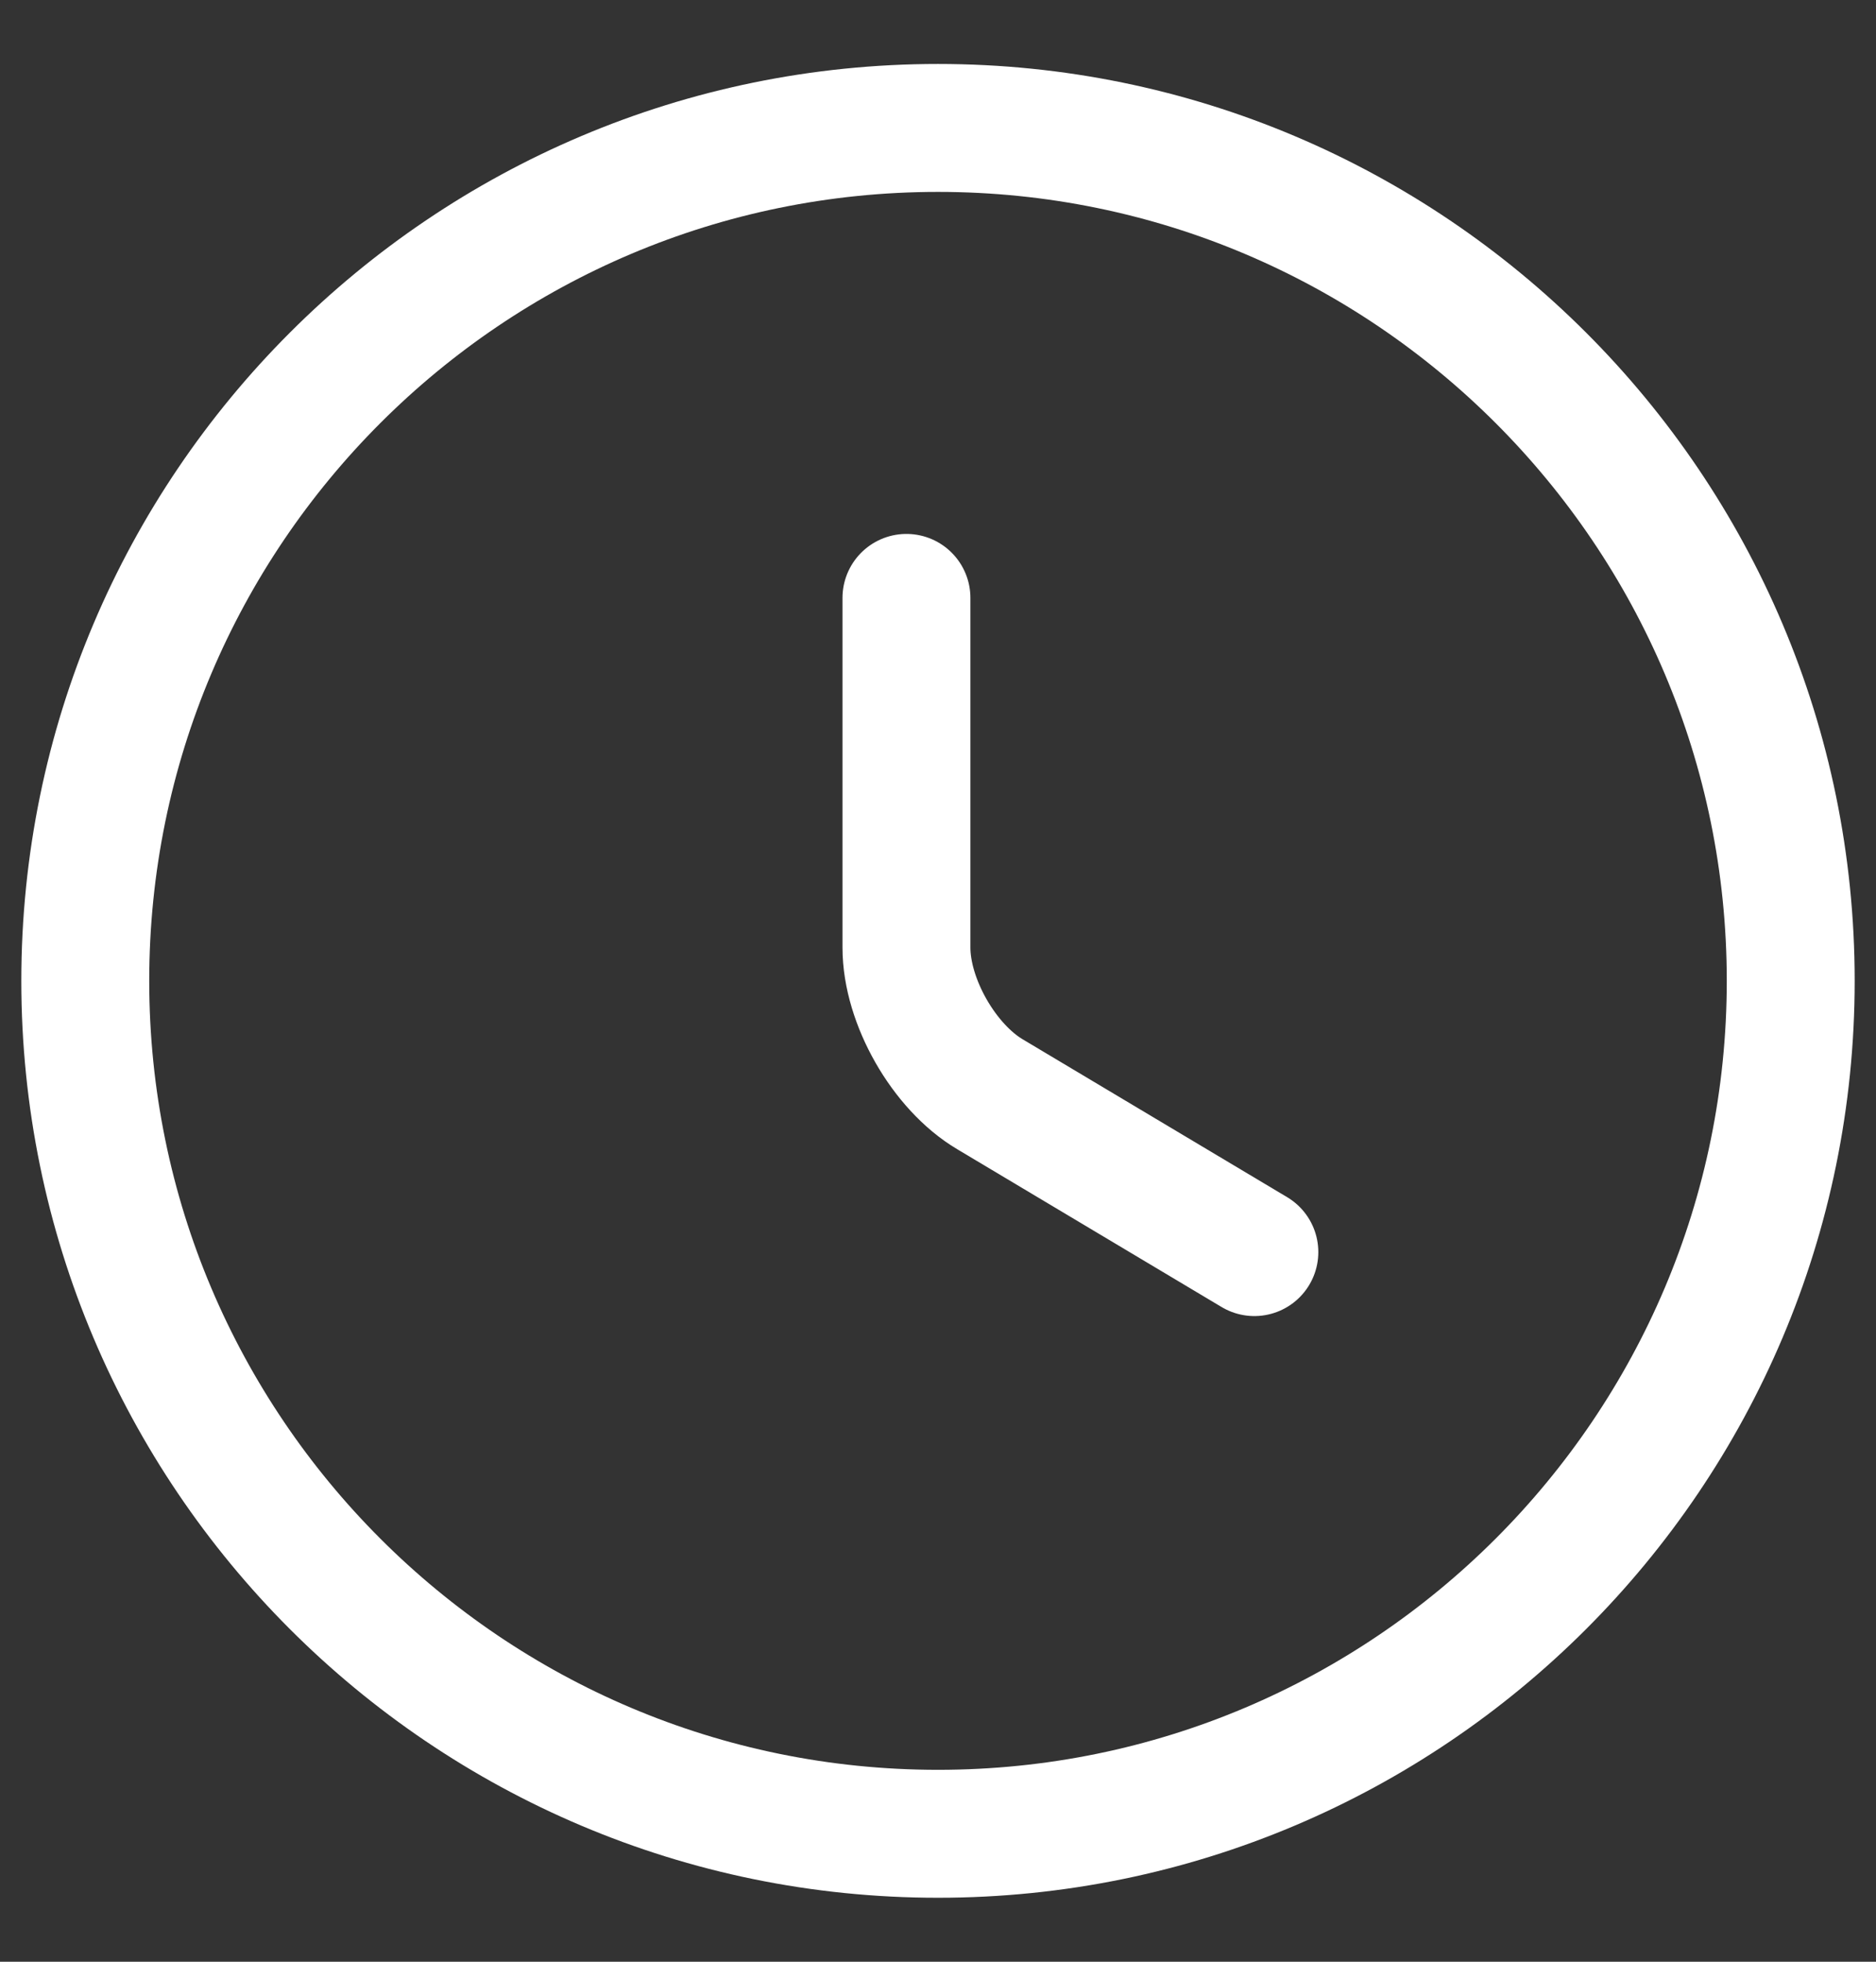 <svg width="22" height="23" viewBox="0 0 22 23" fill="none" xmlns="http://www.w3.org/2000/svg">
<rect x="0" y="0" width="22" height="23" fill="#333333" stroke="none"/>
<path d="M21 11.5C21 17.02 16.52 21.5 11 21.5C5.48 21.5 1 17.02 1 11.5C1 5.98 5.48 1.5 11 1.5C16.52 1.5 21 5.98 21 11.5Z" stroke="white" stroke-width="1.5" stroke-linecap="round" stroke-linejoin="round"/>
<path d="M14.71 14.68L11.61 12.83C11.07 12.51 10.63 11.74 10.63 11.11V7.01" stroke="white" stroke-width="1.5" stroke-linecap="round" stroke-linejoin="round"/>
</svg>
